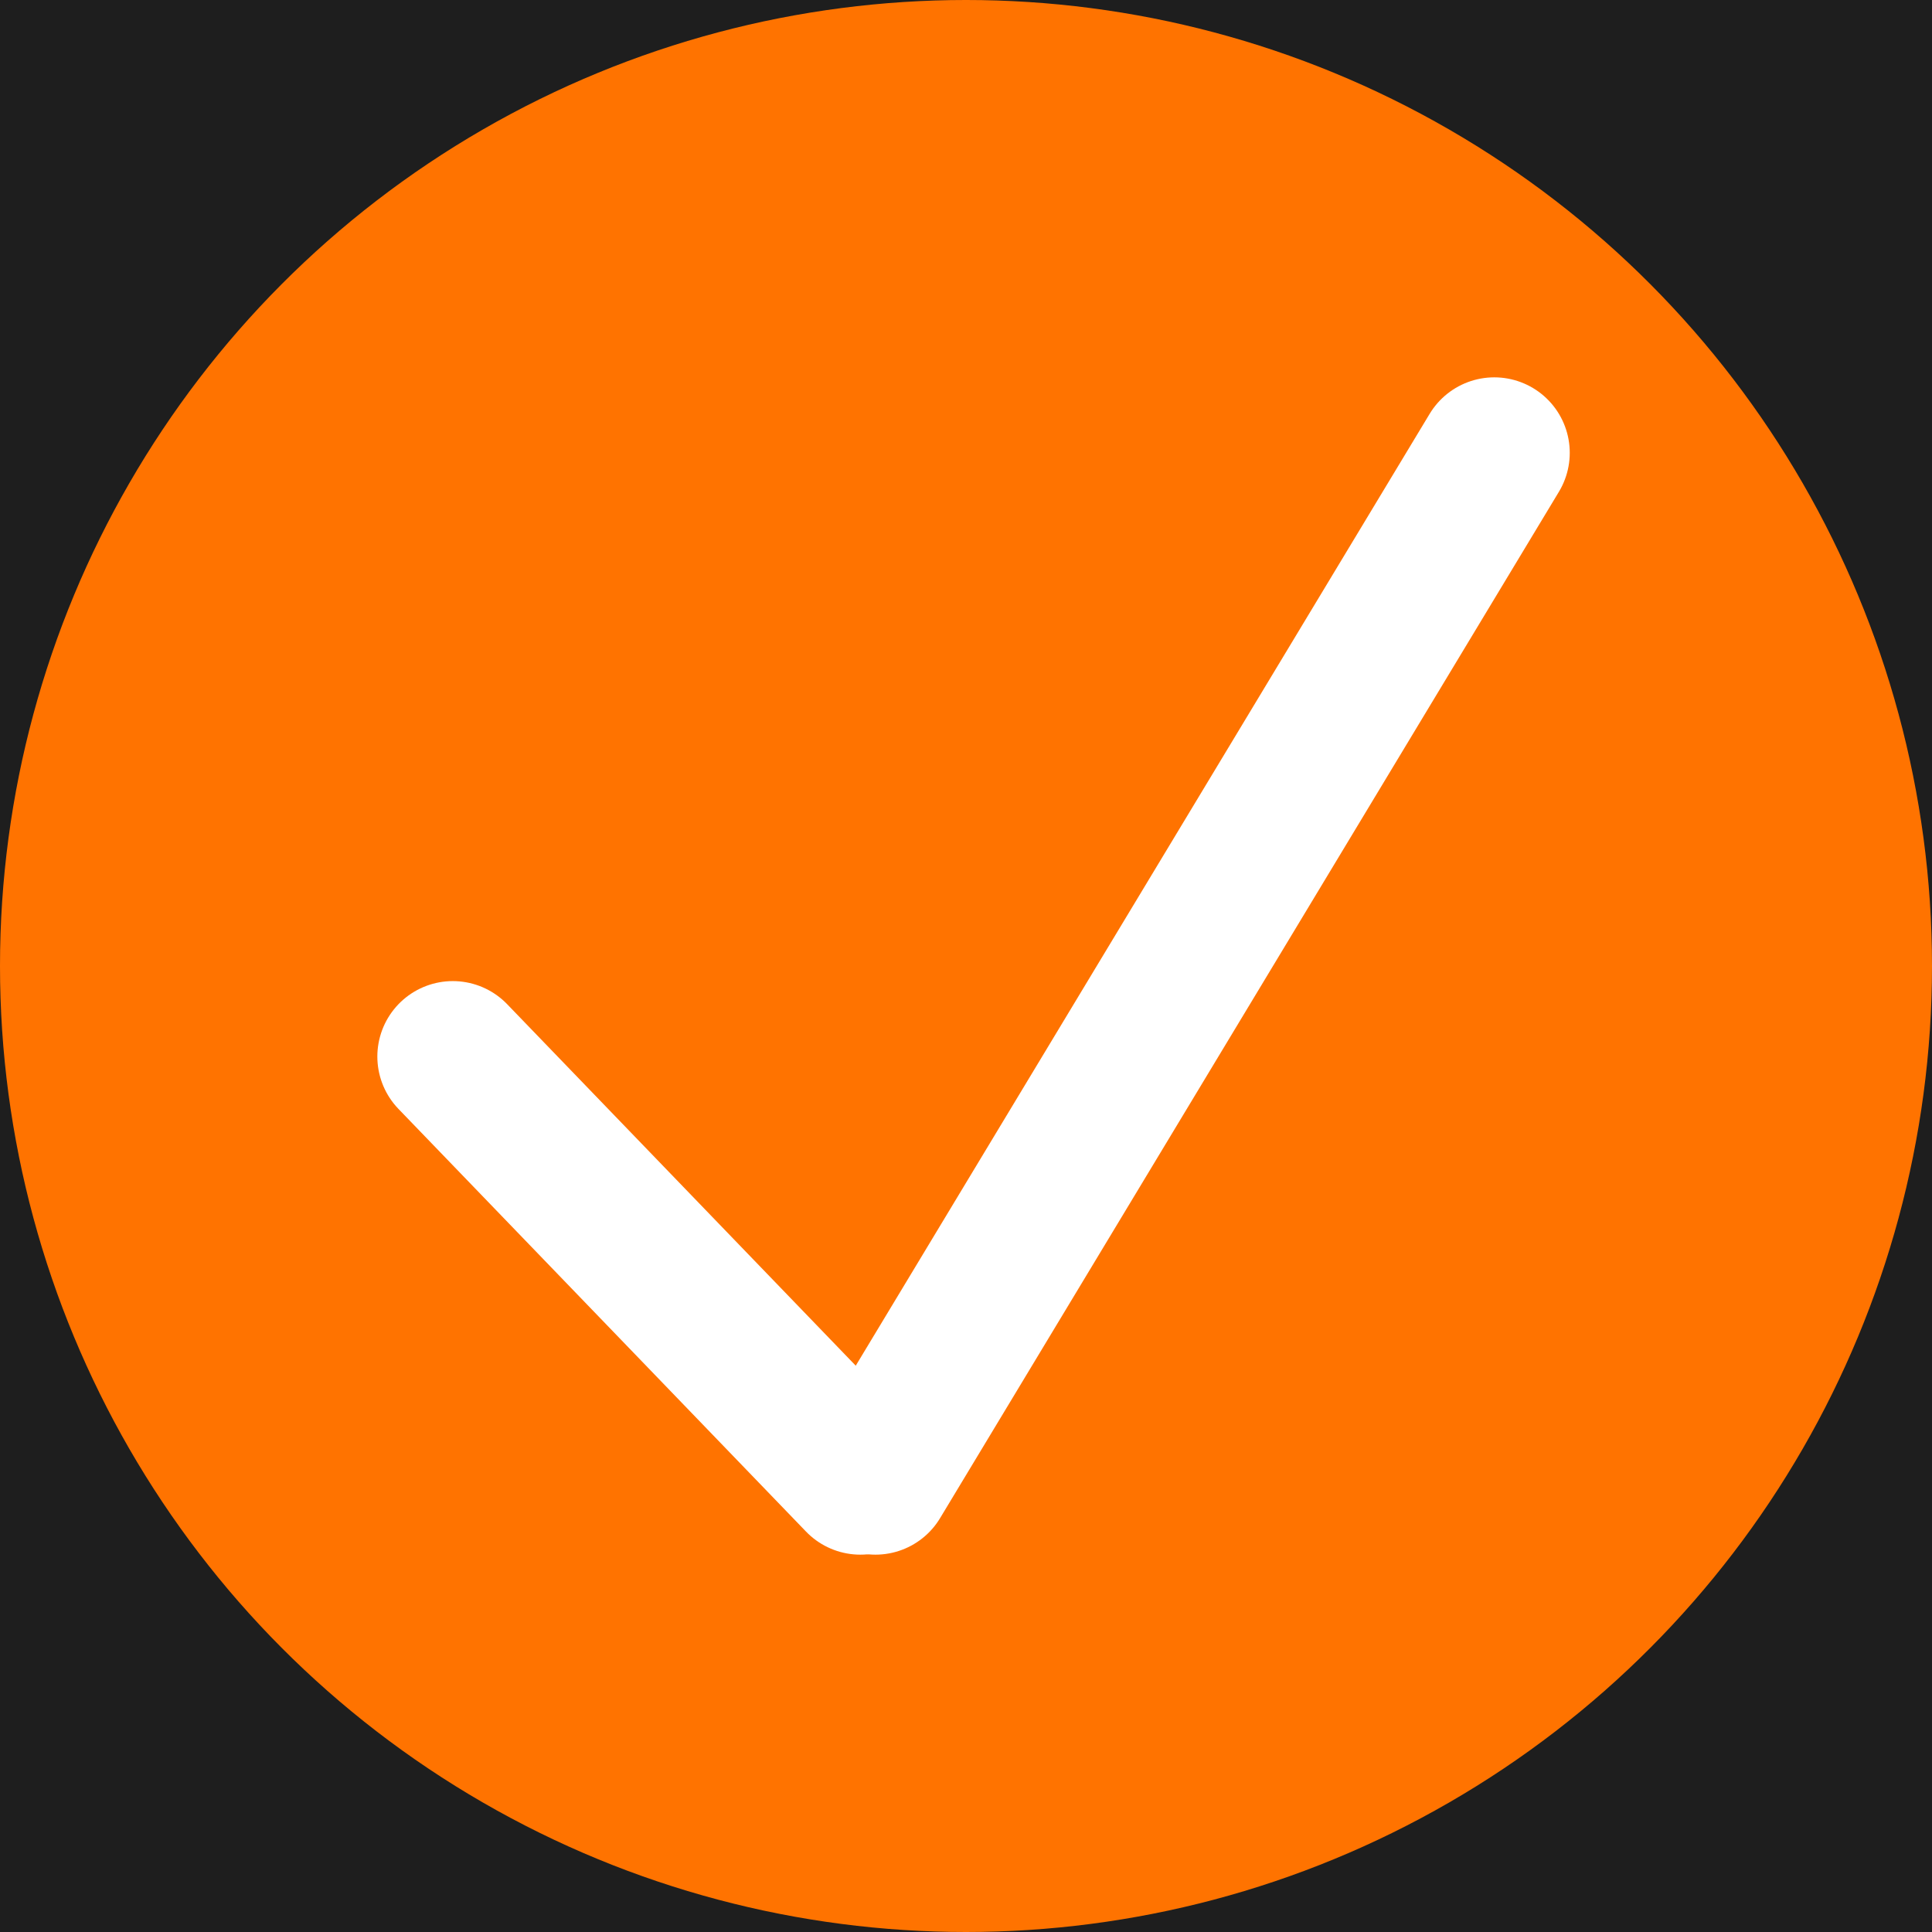 <svg width="64" height="64" viewBox="0 0 64 64" fill="none" xmlns="http://www.w3.org/2000/svg">
<rect width="64" height="64" fill="#1E1E1E"/>
<circle cx="32" cy="32" r="32" fill="#FF7300"/>
<path d="M15 35L28.5 49" stroke="white" stroke-width="5" stroke-linecap="round"/>
<path d="M29 49L49.5 15" stroke="white" stroke-width="5" stroke-linecap="round"/>
</svg>
